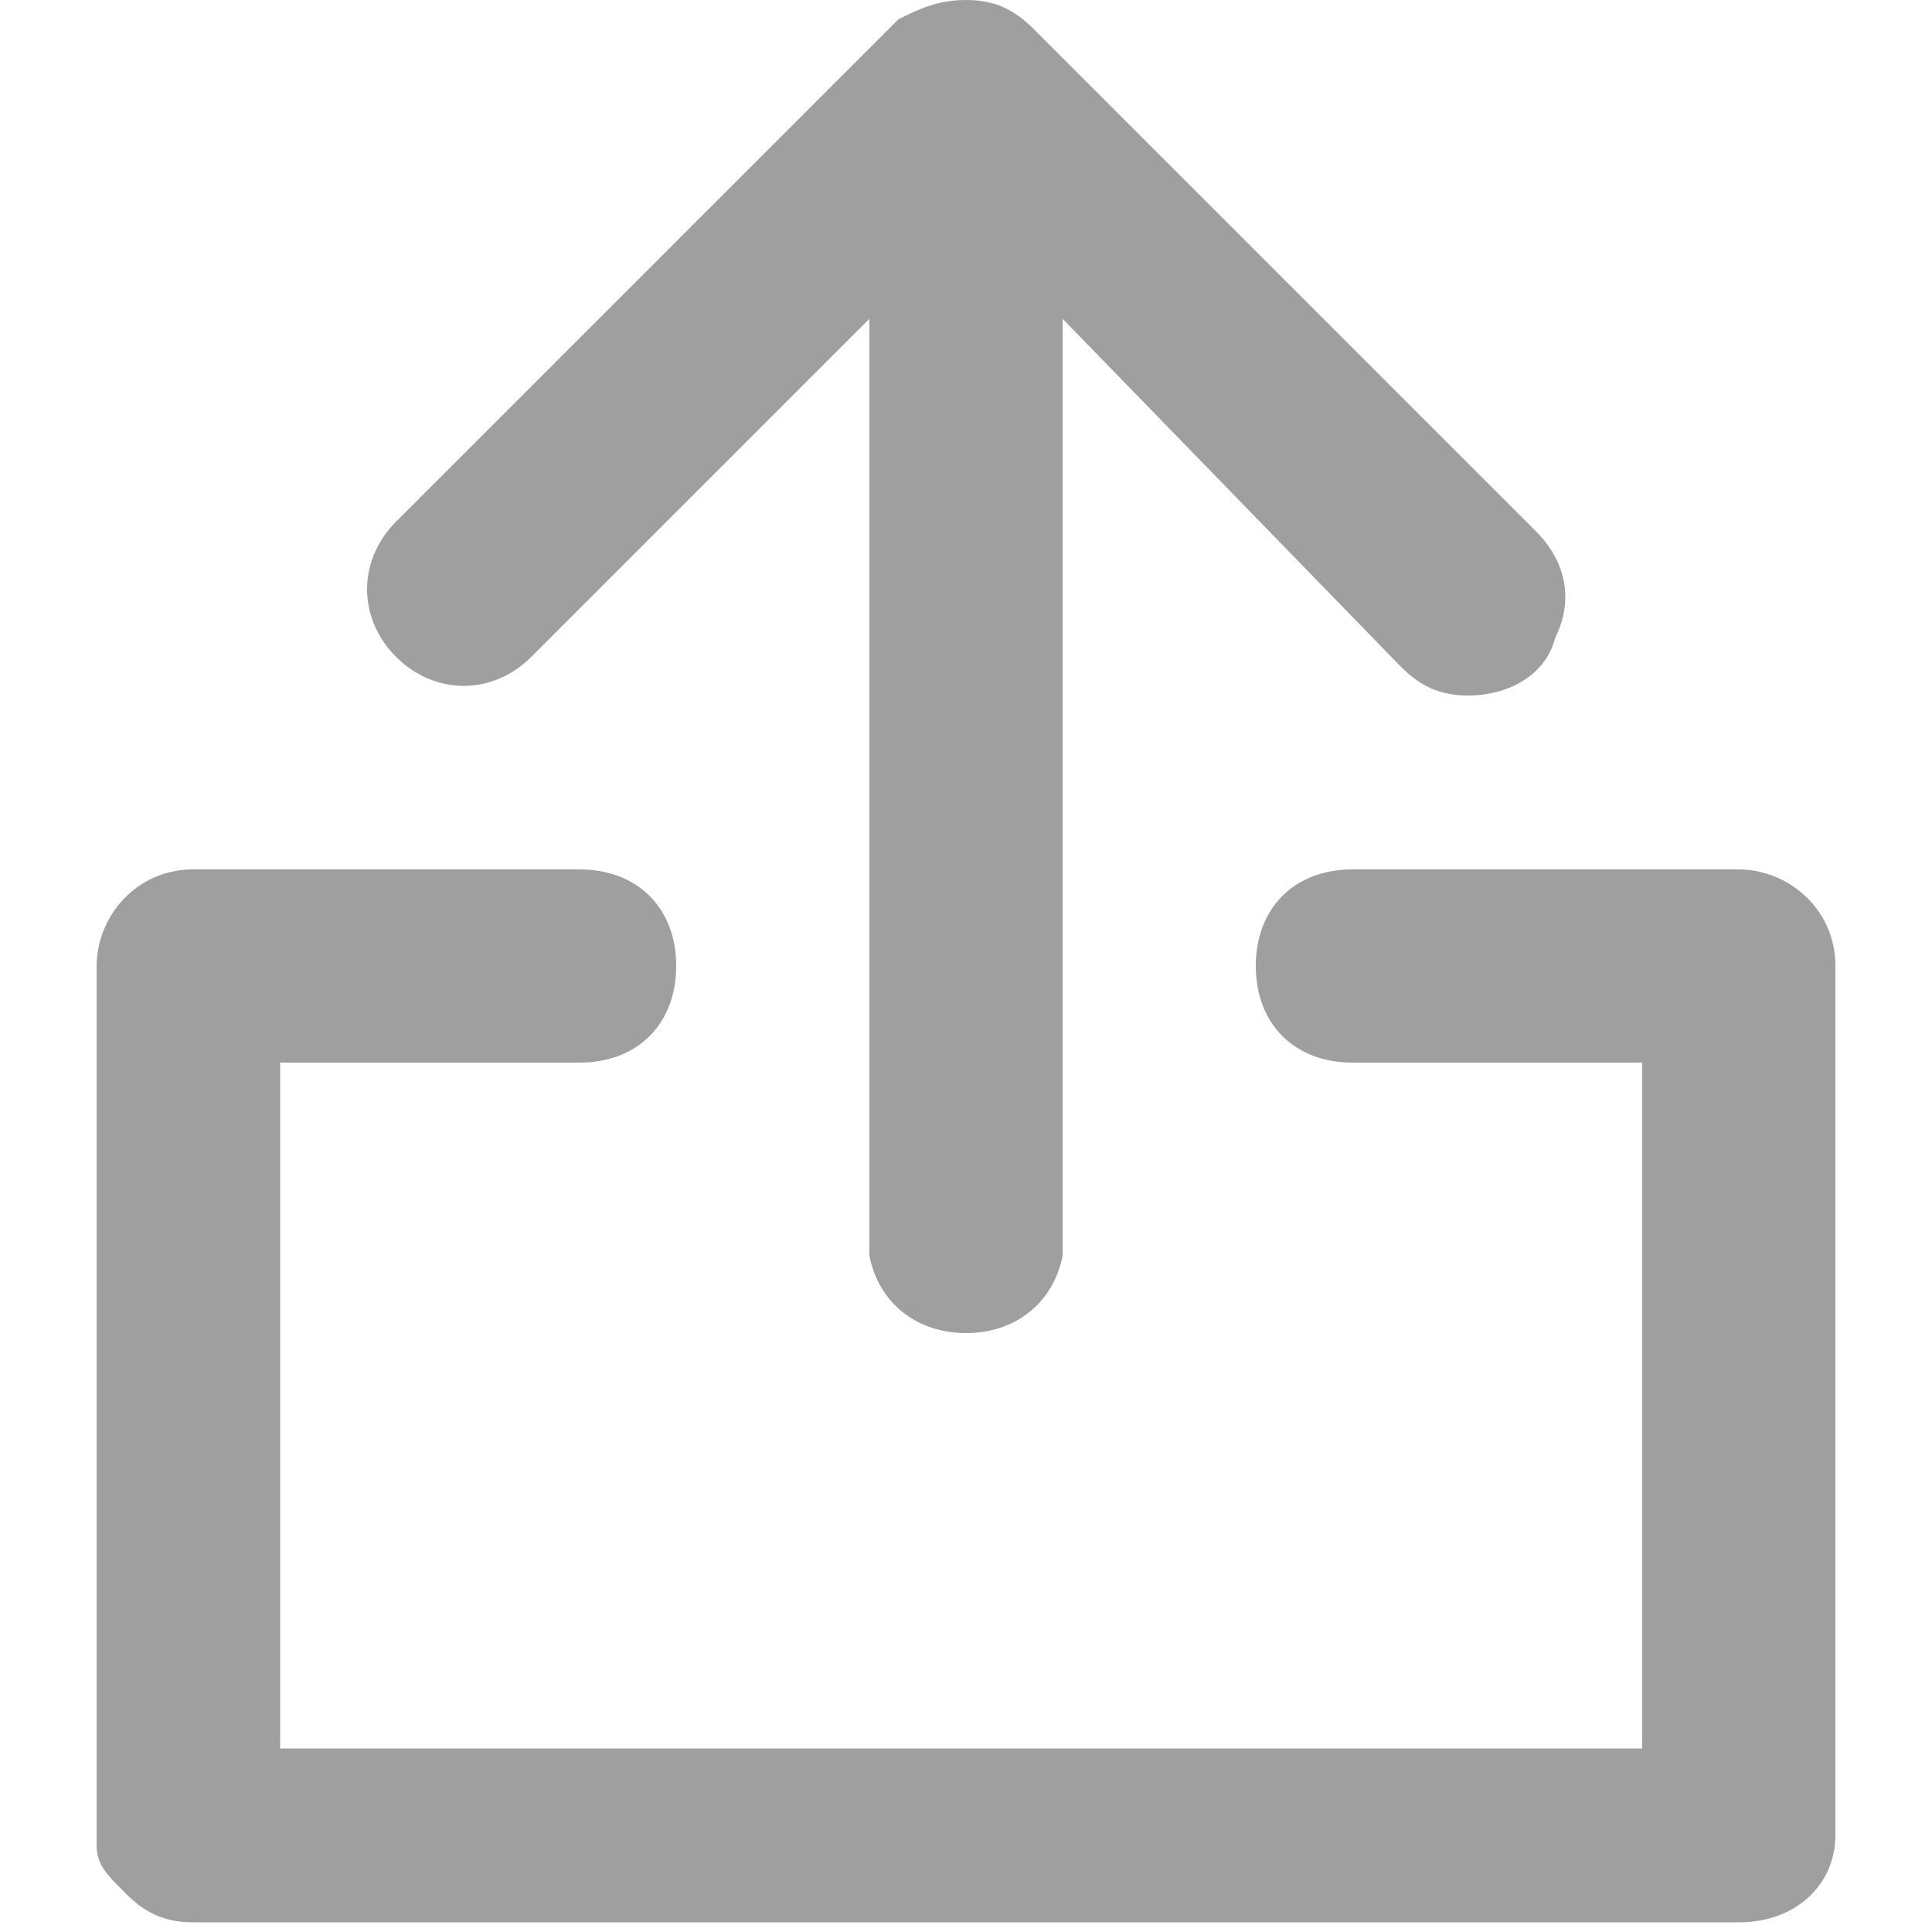 <?xml version="1.0" encoding="utf-8"?>
<!-- Generator: Adobe Illustrator 24.0.0, SVG Export Plug-In . SVG Version: 6.00 Build 0)  -->
<svg version="1.1" id="图层_1" xmlns="http://www.w3.org/2000/svg" xmlns:xlink="http://www.w3.org/1999/xlink" x="0px" y="0px"
	 viewBox="0 0 20 20" style="enable-background:new 0 0 20 20;" xml:space="preserve">
<style type="text/css">
	.st0{fill:#9F9F9F;}
</style>
<title>menu_sync_share</title>
<g id="menu_sync_share">
	<path id="形状结合" class="st0" d="M6,9c0.6,0,1,0.4,1,1c0,0.6-0.4,1-1,1l-3.1,0l0,7.1h14.1l0-7.1L14,11c-0.6,0-1-0.4-1-1
		c0-0.6,0.4-1,1-1h4l0,0c0,0,0,0,0,0c0.5,0,1,0.4,1,1l0,0c0,0,0,0,0,0l0,0l0,9c0,0.5-0.4,0.9-1,0.9H2c-0.3,0-0.5-0.1-0.7-0.3
		S1,19.3,1,19.1V10c0-0.5,0.4-1,1-1l0,0c0,0,0,0,0,0H6z M10,0c0.3,0,0.5,0.1,0.7,0.3l5.2,5.2c0.3,0.3,0.4,0.7,0.2,1.1
		c-0.1,0.4-0.5,0.6-0.9,0.6c-0.3,0-0.5-0.1-0.7-0.3L11,3.3V13c-0.1,0.5-0.5,0.8-1,0.8c-0.5,0-0.9-0.3-1-0.8V3.3L5.5,6.8
		c-0.4,0.4-1,0.4-1.4,0c-0.4-0.4-0.4-1,0-1.4l5.2-5.2C9.5,0.1,9.7,0,10,0z"/>
</g>
</svg>
